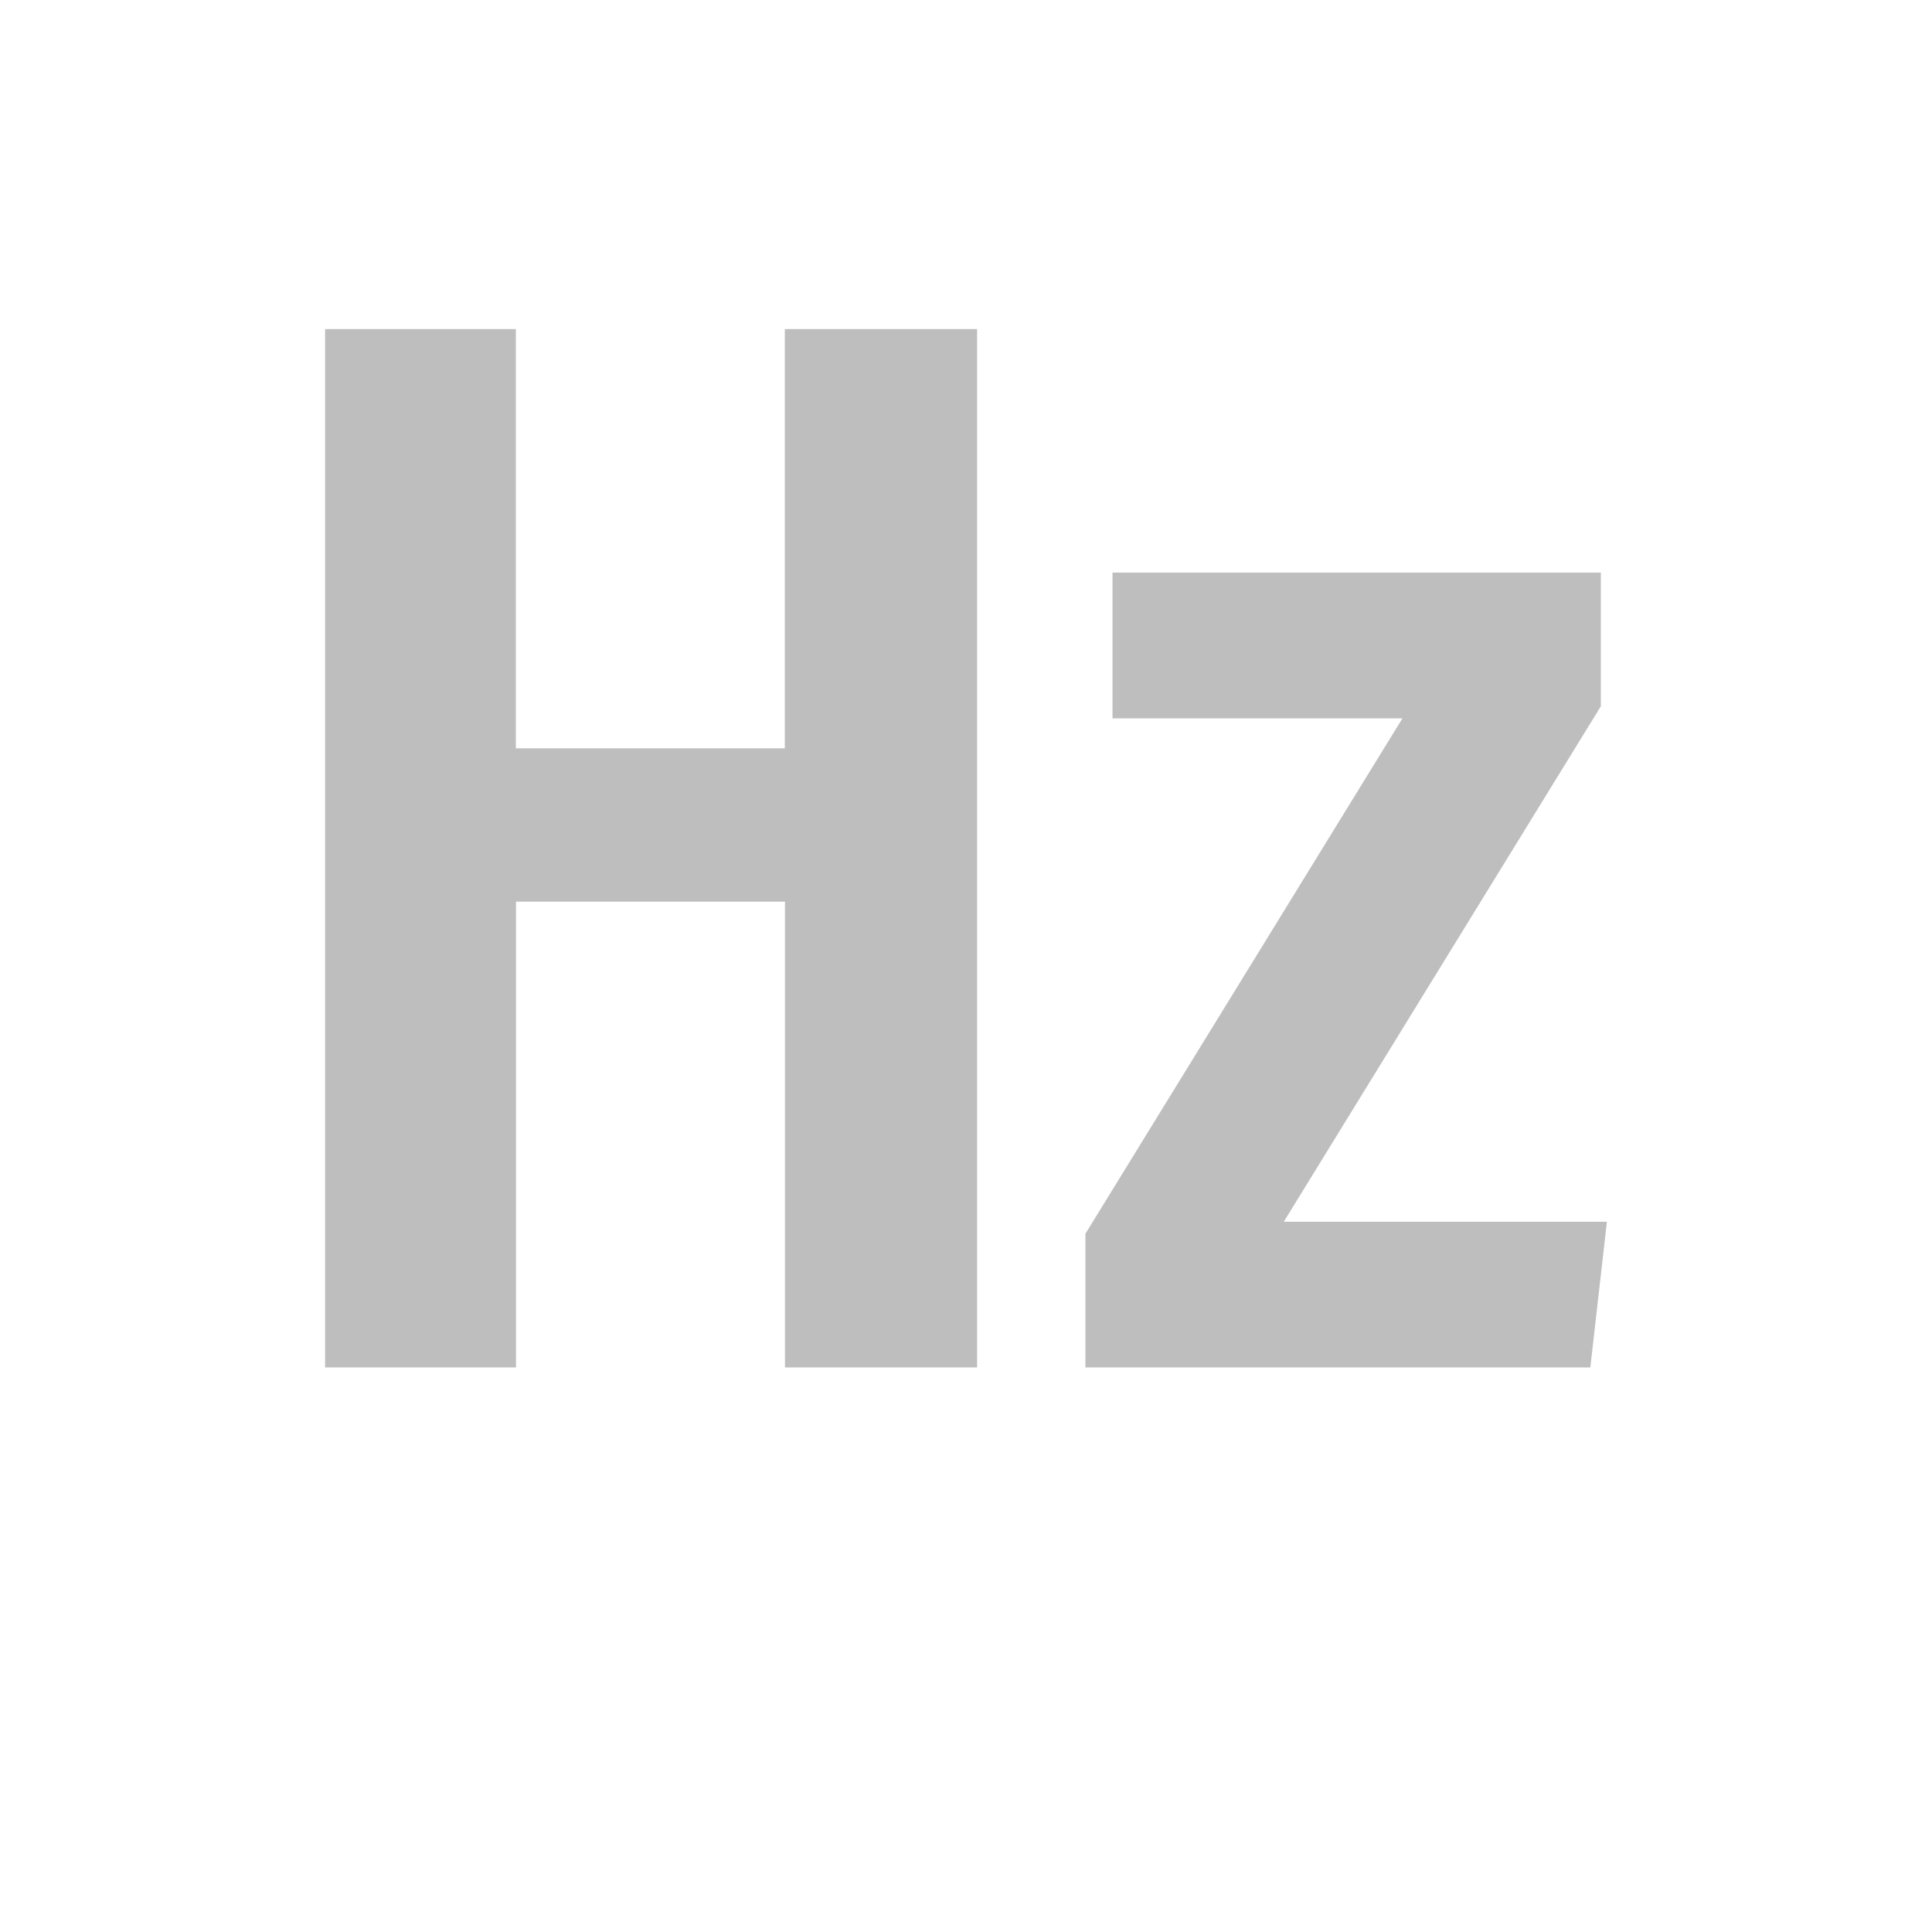 <?xml version="1.0" encoding="UTF-8" standalone="no"?>
<svg
   xmlns:dc="http://purl.org/dc/elements/1.1/"
   xmlns:cc="http://creativecommons.org/ns#"
   xmlns:rdf="http://www.w3.org/1999/02/22-rdf-syntax-ns#"
   xmlns:svg="http://www.w3.org/2000/svg"
   xmlns="http://www.w3.org/2000/svg"
   xmlns:sodipodi="http://sodipodi.sourceforge.net/DTD/sodipodi-0.dtd"
   xmlns:inkscape="http://www.inkscape.org/namespaces/inkscape"
   width="48"
   height="48"
   viewBox="0 0 12.7 12.7"
   version="1.1"
   id="svg8"
   inkscape:version="1.0rc1 (09960d6f05, 2020-04-09)"
   sodipodi:docname="units-hz-symbolic.svg">
  <defs
     id="defs2" />
  <sodipodi:namedview
     id="base"
     pagecolor="#ffffff"
     bordercolor="#666666"
     borderopacity="1.0"
     inkscape:pageopacity="0.0"
     inkscape:pageshadow="2"
     inkscape:zoom="17.1875"
     inkscape:cx="24"
     inkscape:cy="22.396056"
     inkscape:document-units="mm"
     inkscape:current-layer="layer1"
     showgrid="false"
     units="px"
     inkscape:window-width="1920"
     inkscape:window-height="1016"
     inkscape:window-x="0"
     inkscape:window-y="27"
     inkscape:window-maximized="1"
     inkscape:document-rotation="0"
     showguides="true"
     inkscape:guide-bbox="true">
    <sodipodi:guide
       position="3.571,3.71"
       orientation="0,-1"
       id="guide4926" />
  </sodipodi:namedview>
  <g
     inkscape:label="Layer 1"
     inkscape:groupmode="layer"
     id="layer1"
     transform="translate(0,-284.3)">
    <g
       style="font-weight:500;font-stretch:ultra-condensed;font-size:9.878px;line-height:1.25;font-family:'Fira Sans Extra Condensed';-inkscape-font-specification:'Fira Sans Extra Condensed, Medium Ultra-Condensed';letter-spacing:0px;word-spacing:0px;stroke-width:0.265;fill:#bebebe;fill-opacity:1"
       id="text6072"
       aria-label="Hz">
      <path
         id="path6074"
         style="stroke-width:0.265;fill:#bebebe;fill-opacity:1"
         d="m 5.16,293.289 v -3.062 H 3.392 v 3.062 H 2.137 v -6.826 h 1.254 v 2.756 h 1.768 v -2.756 h 1.264 v 6.826 z" />
      <path
         id="path6076"
         style="stroke-width:0.265;fill:#bebebe;fill-opacity:1"
         d="m 10.523,288.064 v 0.879 l -2.084,3.388 h 2.124 l -0.109,0.958 H 7.135 v -0.879 l 2.084,-3.388 H 7.313 v -0.958 z" />
    </g>
  </g>
</svg>
